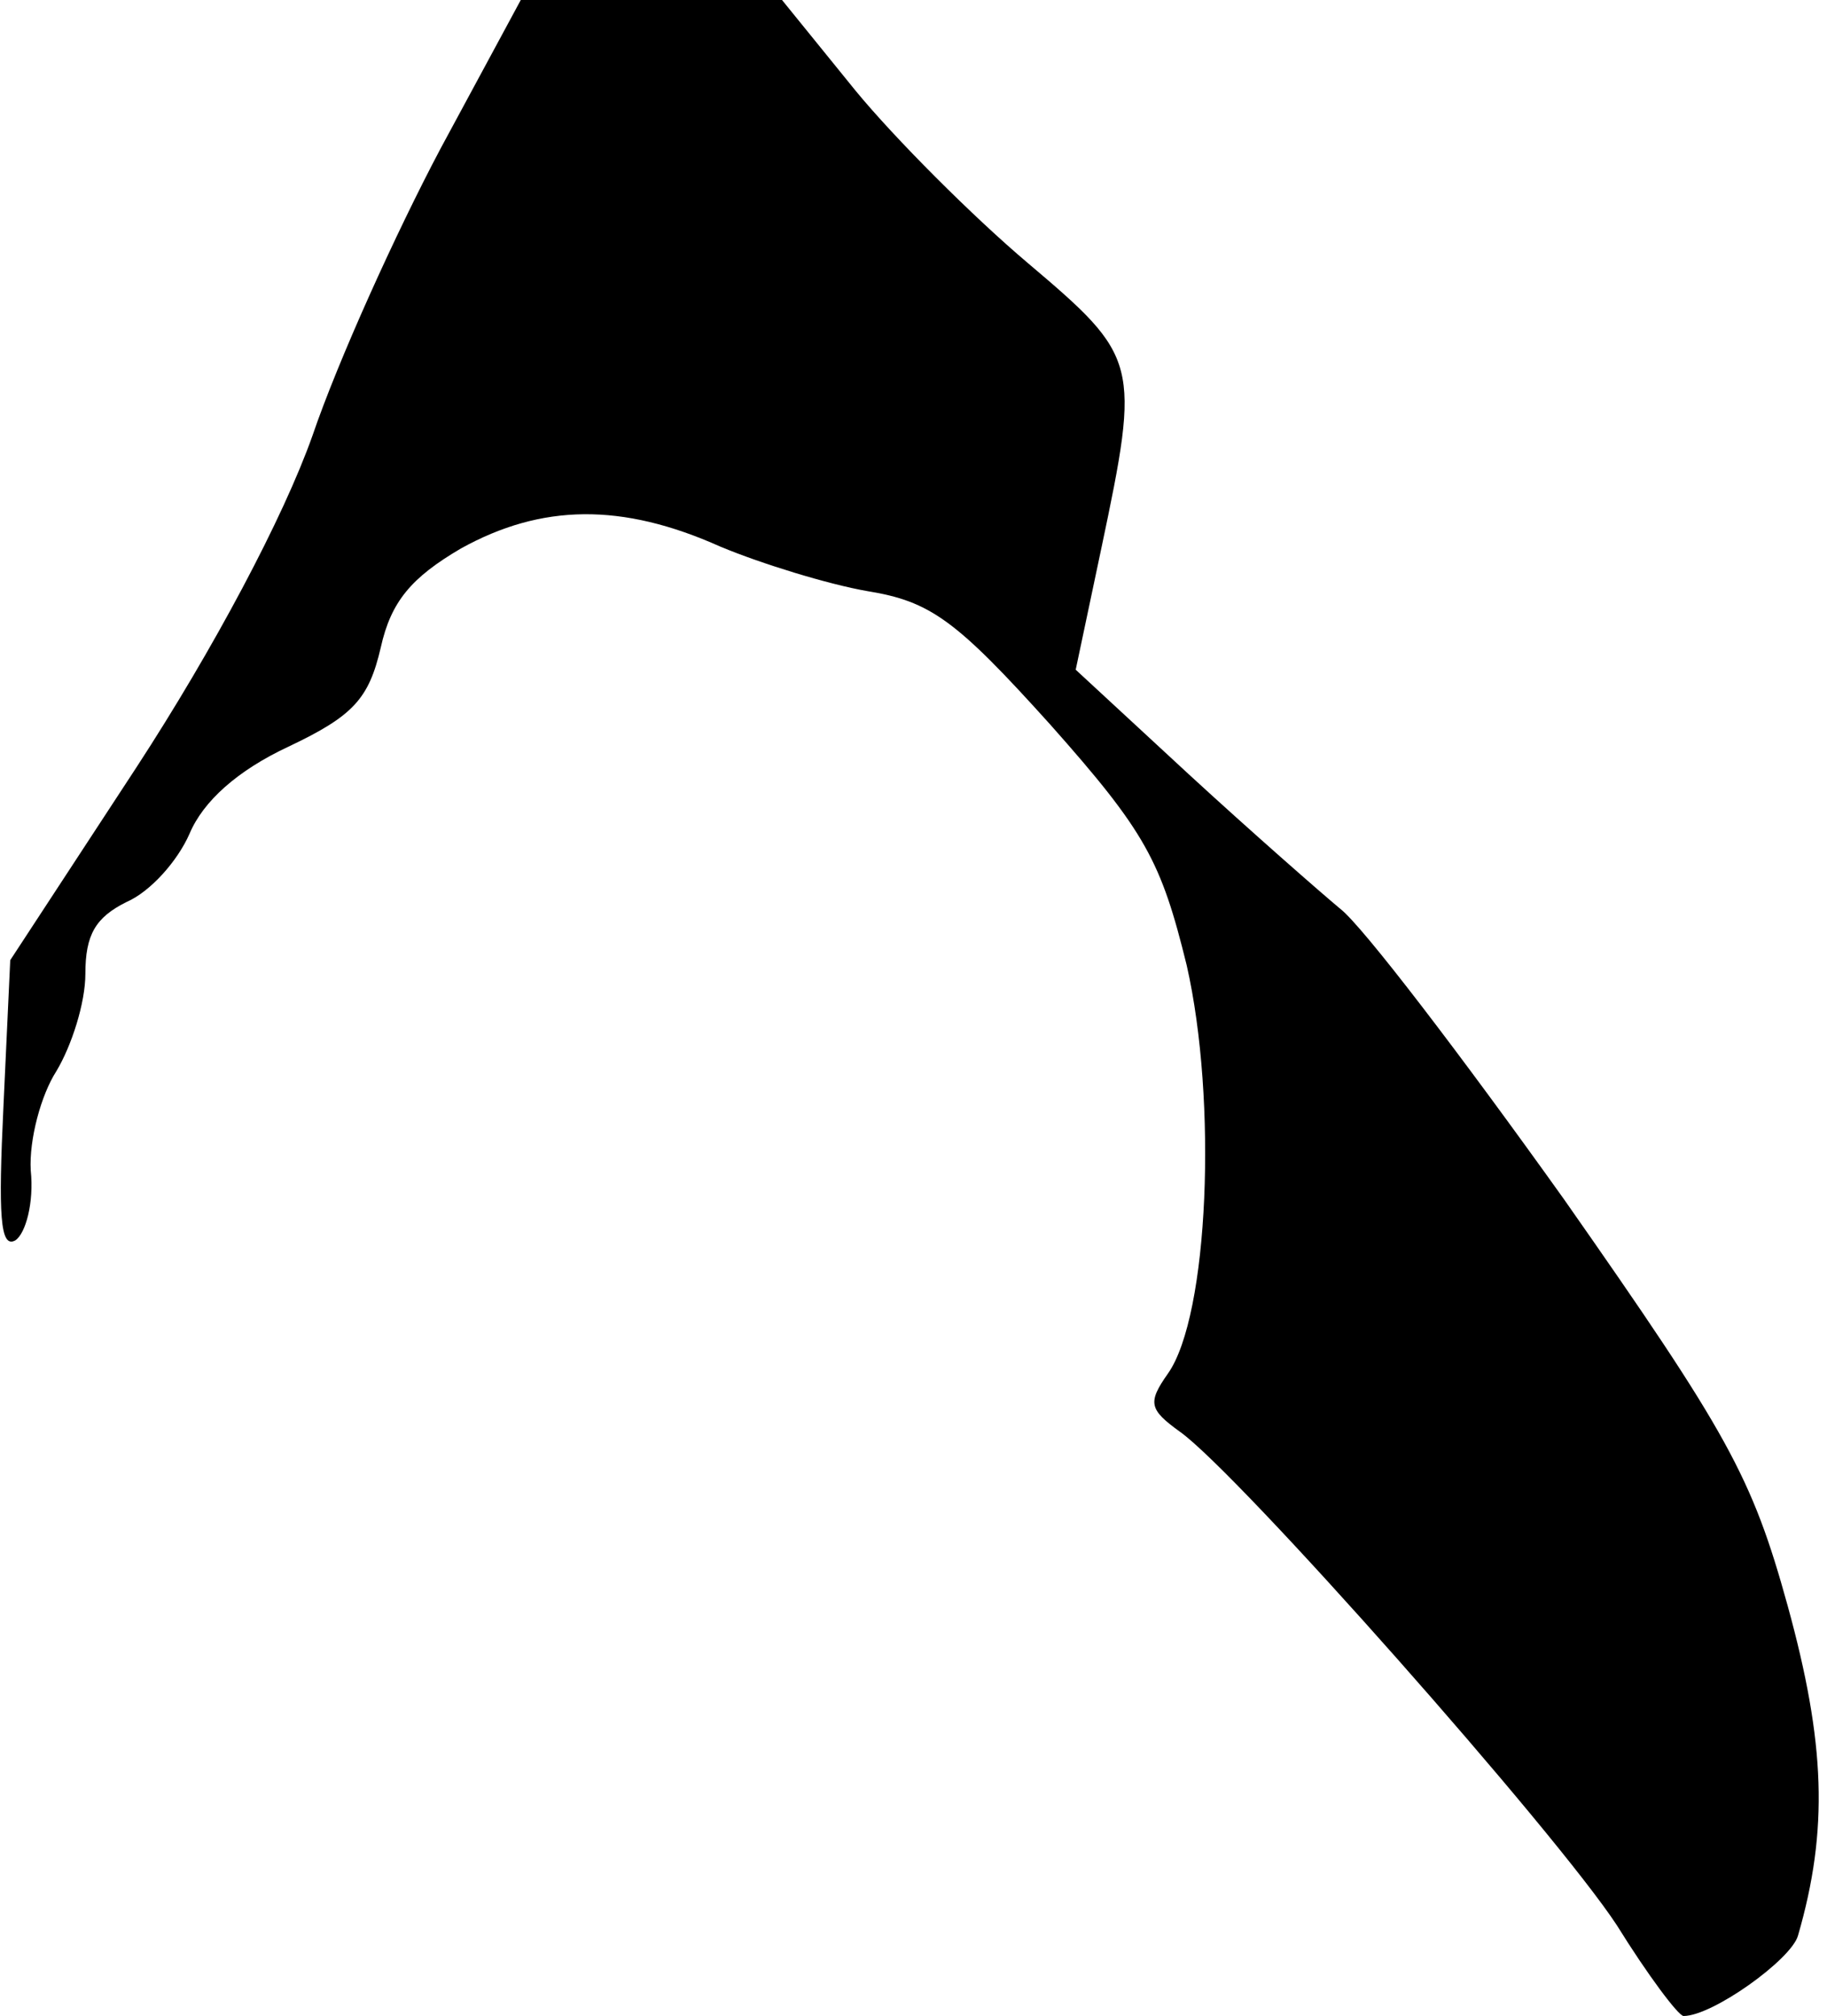 <?xml version="1.0" standalone="no"?>
<!DOCTYPE svg PUBLIC "-//W3C//DTD SVG 20010904//EN"
 "http://www.w3.org/TR/2001/REC-SVG-20010904/DTD/svg10.dtd">
<svg version="1.0" xmlns="http://www.w3.org/2000/svg"
 width="107pt" height="118pt" viewBox="0 0 107 118"
 preserveAspectRatio="xMidYMid meet">
<g transform="translate(0,118) scale(0.1,-0.1)"
fill="#000000" stroke="none">
<path fill="#000000" stroke="none" d="M258 1093 c-26 -49 -60 -124 -75 -168
-17 -48 -58 -125 -103 -194 l-74 -113 -4 -86 c-3 -63 -2 -83 7 -78 6 4 11 22
9 41 -1 18 6 44 15 58 9 15 17 40 17 57 0 23 6 33 24 42 14 6 30 24 37 40 8
19 28 37 58 51 38 18 47 28 54 58 6 27 18 41 47 58 47 26 94 27 152 1 24 -10
63 -22 86 -26 37 -6 52 -17 107 -78 56 -63 65 -80 80 -141 18 -79 13 -205 -11
-239 -12 -17 -11 -21 7 -34 34 -24 220 -234 256 -289 18 -29 36 -53 39 -53 17
0 63 33 67 47 18 62 16 113 -6 193 -21 76 -35 101 -131 238 -60 84 -118 160
-131 170 -12 10 -52 45 -89 79 l-66 61 15 71 c23 109 22 112 -43 167 -32 27
-78 73 -101 101 l-43 53 -77 0 -76 0 -47 -87z"/>
</g>
</svg>
